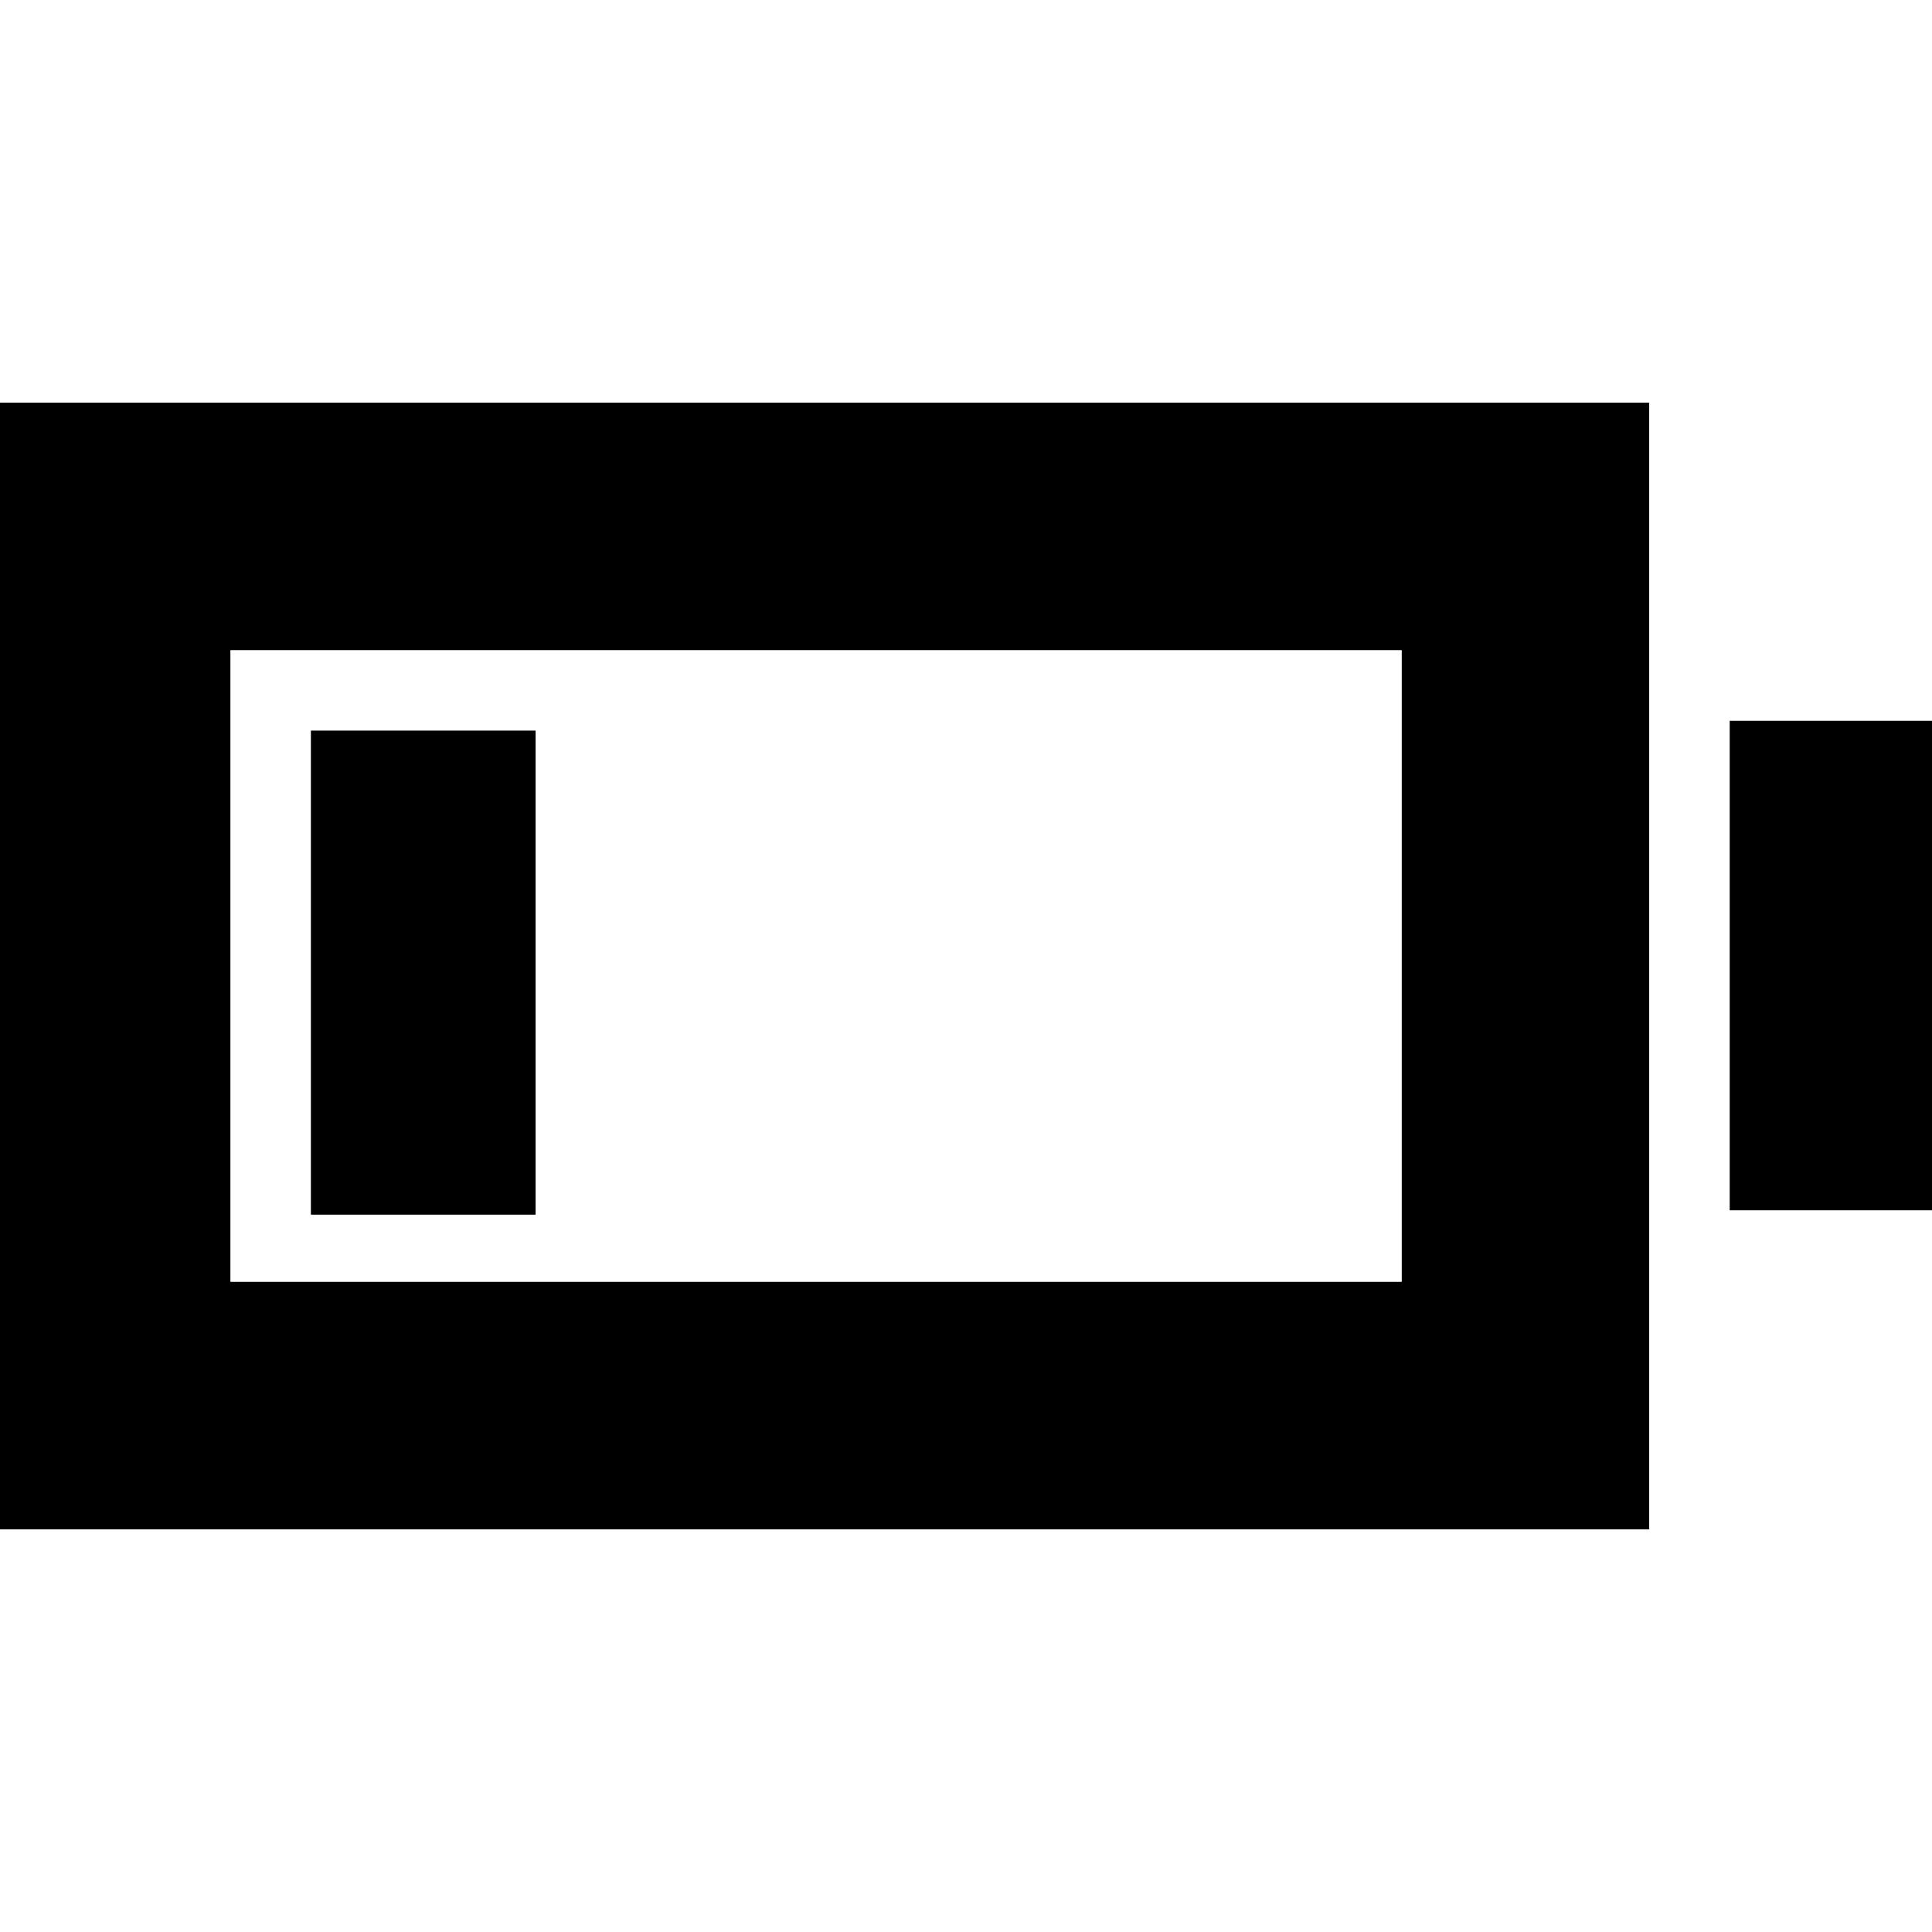 <svg xmlns="http://www.w3.org/2000/svg" height="24" viewBox="0 -960 960 960" width="24"><path d="M-8.48-200.09v-559.82h827.96v559.82H-8.48Zm122.96-122.95h582.04v-313.92H114.48v313.92Zm745-35.57v-243.22h109v243.22h-109Zm-705 2.17v-240.52h111.65v240.52H154.48Z"/></svg>